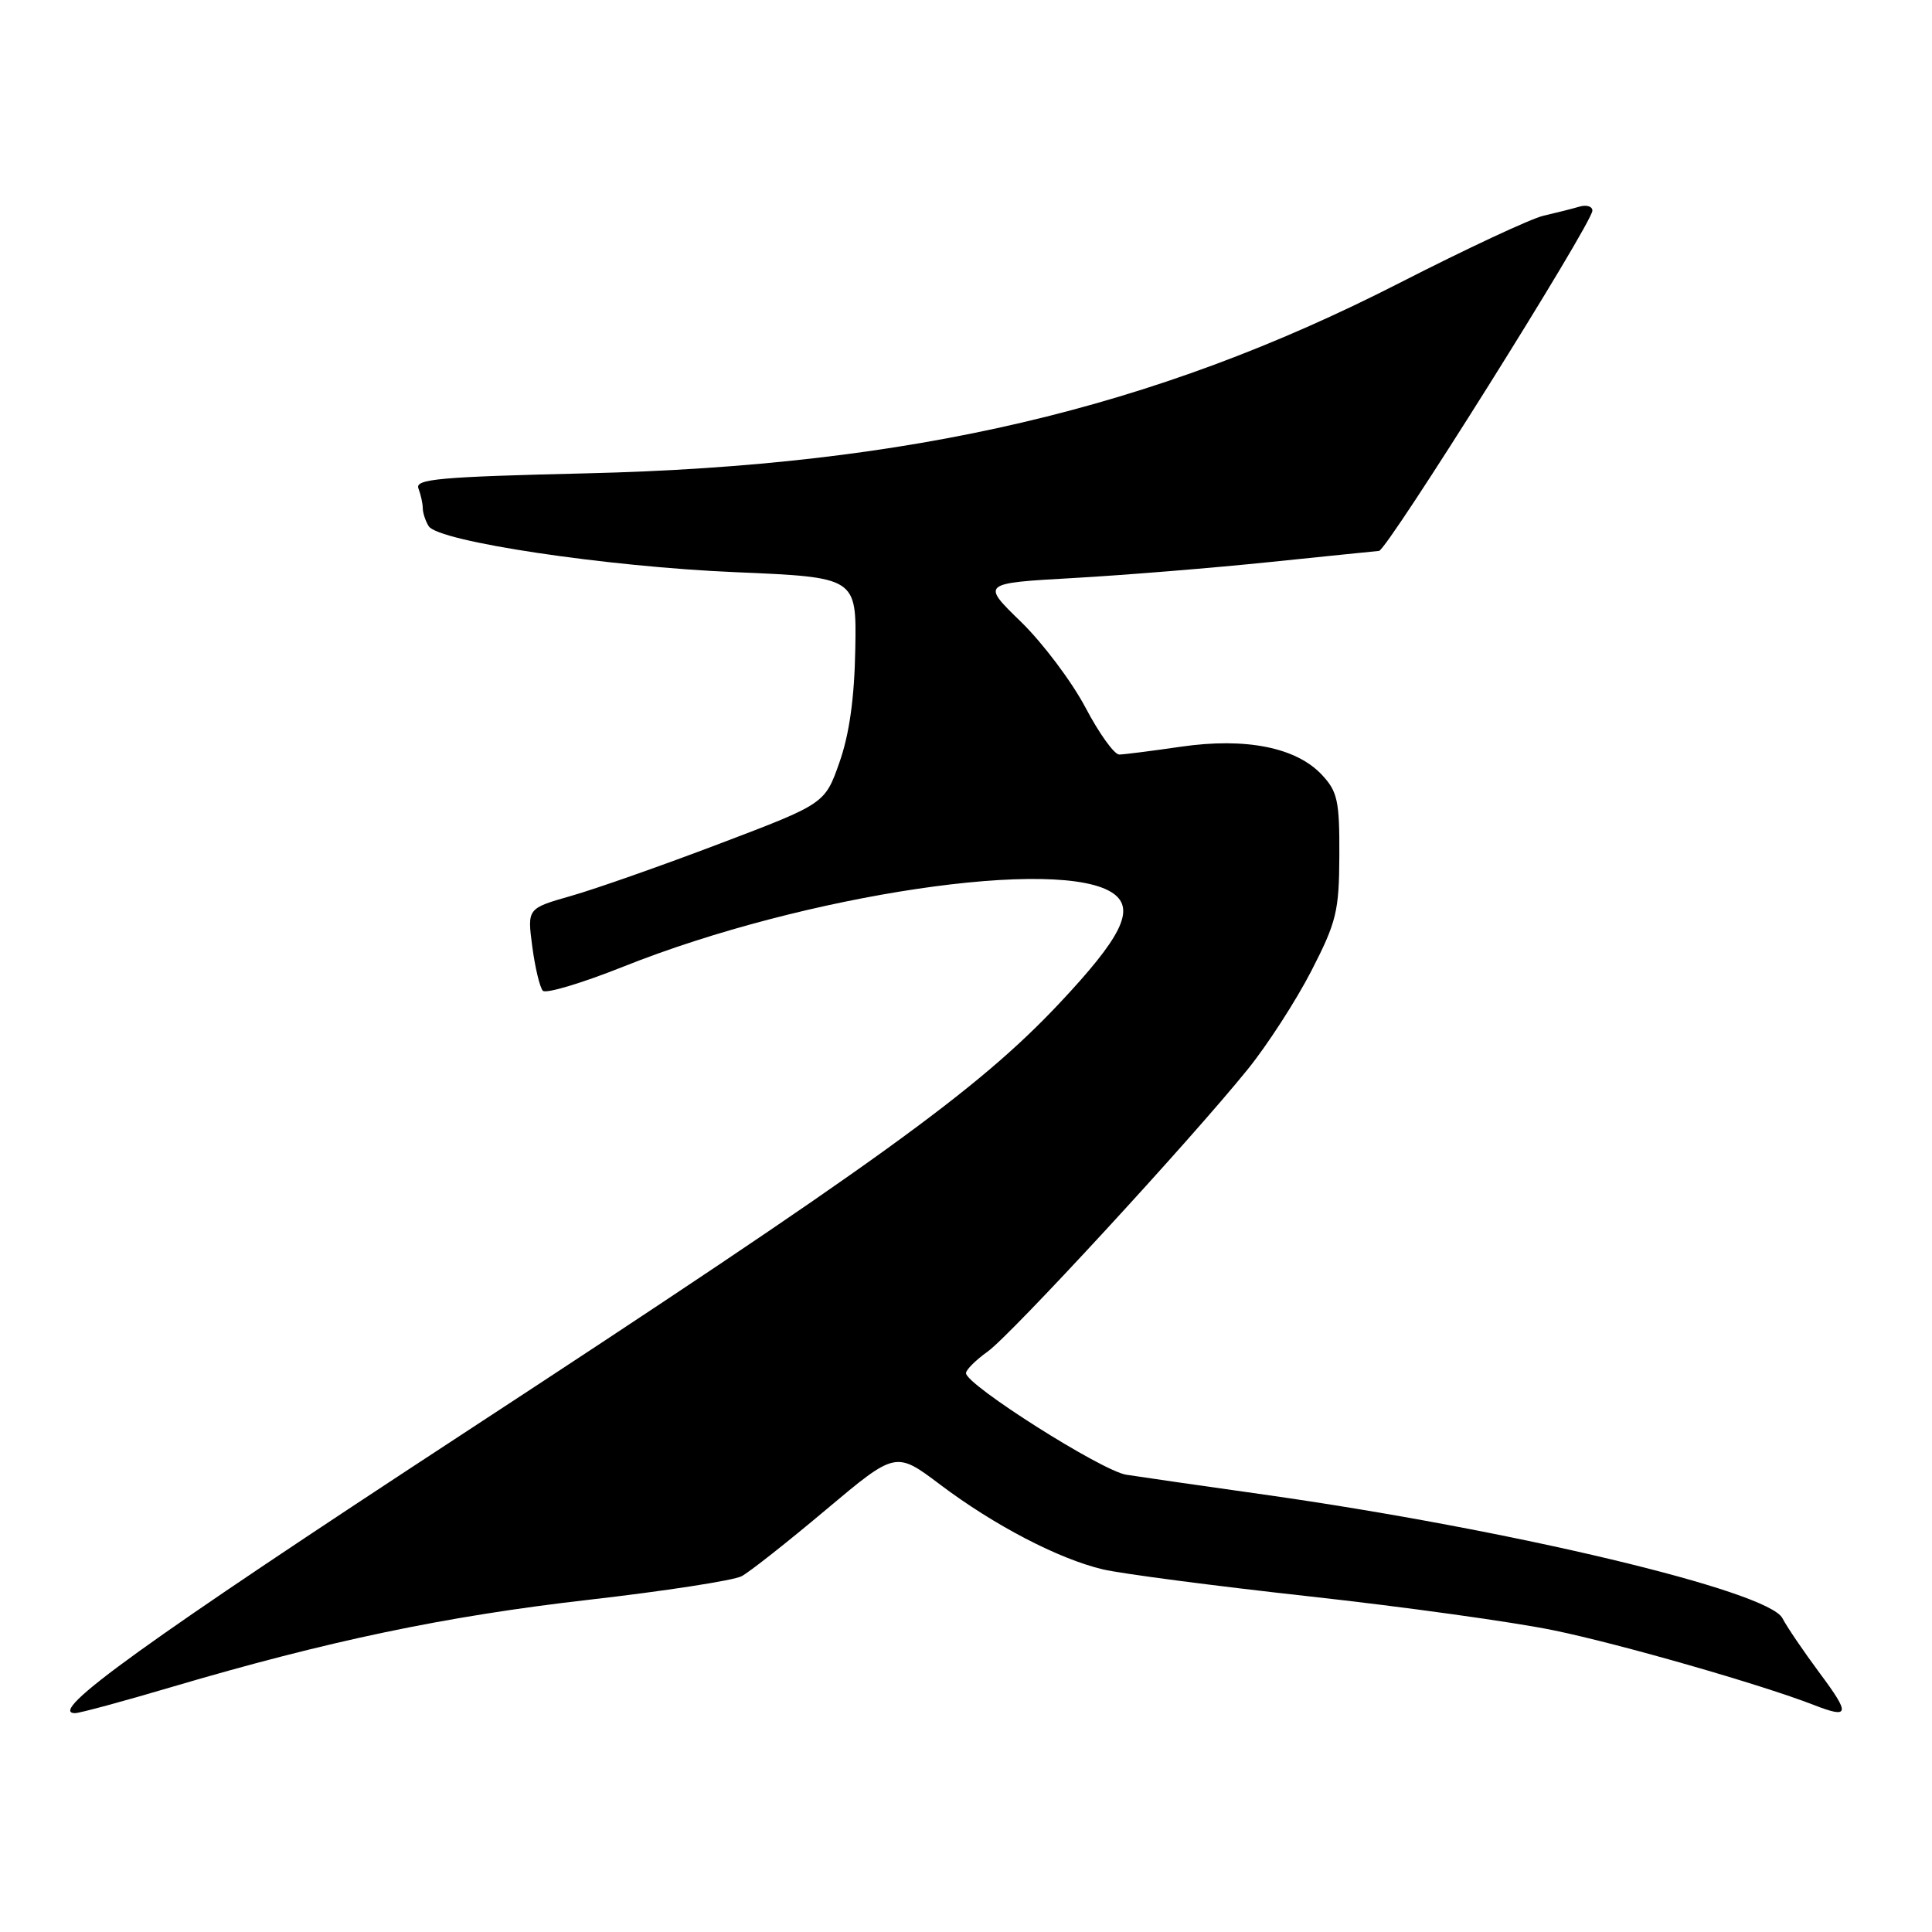 <?xml version="1.0" encoding="UTF-8" standalone="no"?>
<!DOCTYPE svg PUBLIC "-//W3C//DTD SVG 1.1//EN" "http://www.w3.org/Graphics/SVG/1.1/DTD/svg11.dtd" >
<svg xmlns="http://www.w3.org/2000/svg" xmlns:xlink="http://www.w3.org/1999/xlink" version="1.1" viewBox="0 0 256 256">
 <g >
 <path fill="currentColor"
d=" M 22.77 223.53 C 43.50 217.41 59.07 214.15 77.93 211.99 C 88.07 210.83 97.22 209.42 98.28 208.85 C 99.33 208.29 104.35 204.33 109.44 200.05 C 118.69 192.28 118.69 192.28 124.59 196.73 C 131.76 202.13 140.26 206.56 146.14 207.95 C 148.54 208.52 160.81 210.13 173.42 211.52 C 186.02 212.91 200.65 214.94 205.94 216.04 C 214.71 217.85 233.41 223.22 240.32 225.91 C 245.08 227.76 245.20 227.18 241.16 221.75 C 239.01 218.86 236.77 215.56 236.18 214.42 C 234.32 210.80 200.31 202.69 167.50 198.04 C 159.25 196.88 151.03 195.69 149.24 195.41 C 146.00 194.91 128.00 183.50 128.00 181.95 C 128.00 181.50 129.29 180.22 130.87 179.09 C 133.96 176.89 157.65 151.19 165.33 141.69 C 167.92 138.49 171.70 132.64 173.74 128.69 C 177.10 122.15 177.44 120.76 177.47 113.33 C 177.50 106.11 177.23 104.88 175.15 102.66 C 171.75 99.03 165.06 97.70 156.50 98.94 C 152.65 99.50 148.96 99.97 148.31 99.98 C 147.65 99.99 145.64 97.19 143.83 93.75 C 142.01 90.31 138.17 85.20 135.28 82.39 C 130.02 77.28 130.02 77.28 142.26 76.59 C 148.99 76.21 160.80 75.25 168.50 74.45 C 176.20 73.66 182.60 73.00 182.72 73.00 C 183.76 72.99 211.00 29.57 211.00 27.91 C 211.00 27.34 210.21 27.10 209.25 27.39 C 208.29 27.67 206.15 28.21 204.50 28.59 C 202.85 28.97 194.27 32.98 185.43 37.50 C 152.80 54.18 120.68 61.70 77.69 62.72 C 58.30 63.18 54.97 63.47 55.44 64.71 C 55.75 65.51 56.01 66.69 56.02 67.33 C 56.02 67.97 56.38 69.05 56.81 69.73 C 58.10 71.76 80.41 75.10 97.50 75.82 C 113.50 76.50 113.50 76.50 113.33 86.00 C 113.22 92.44 112.55 97.27 111.24 100.99 C 109.31 106.49 109.31 106.49 95.41 111.77 C 87.76 114.68 78.88 117.80 75.68 118.71 C 69.86 120.37 69.86 120.37 70.53 125.43 C 70.90 128.22 71.53 130.85 71.93 131.28 C 72.33 131.70 77.12 130.27 82.58 128.09 C 106.61 118.49 140.73 113.42 147.58 118.43 C 150.43 120.52 148.59 124.21 140.33 132.99 C 129.51 144.48 116.16 154.12 61.48 189.89 C 19.19 217.56 6.08 227.00 9.95 227.00 C 10.55 227.00 16.32 225.44 22.77 223.53 Z "/>
</g>
</svg>